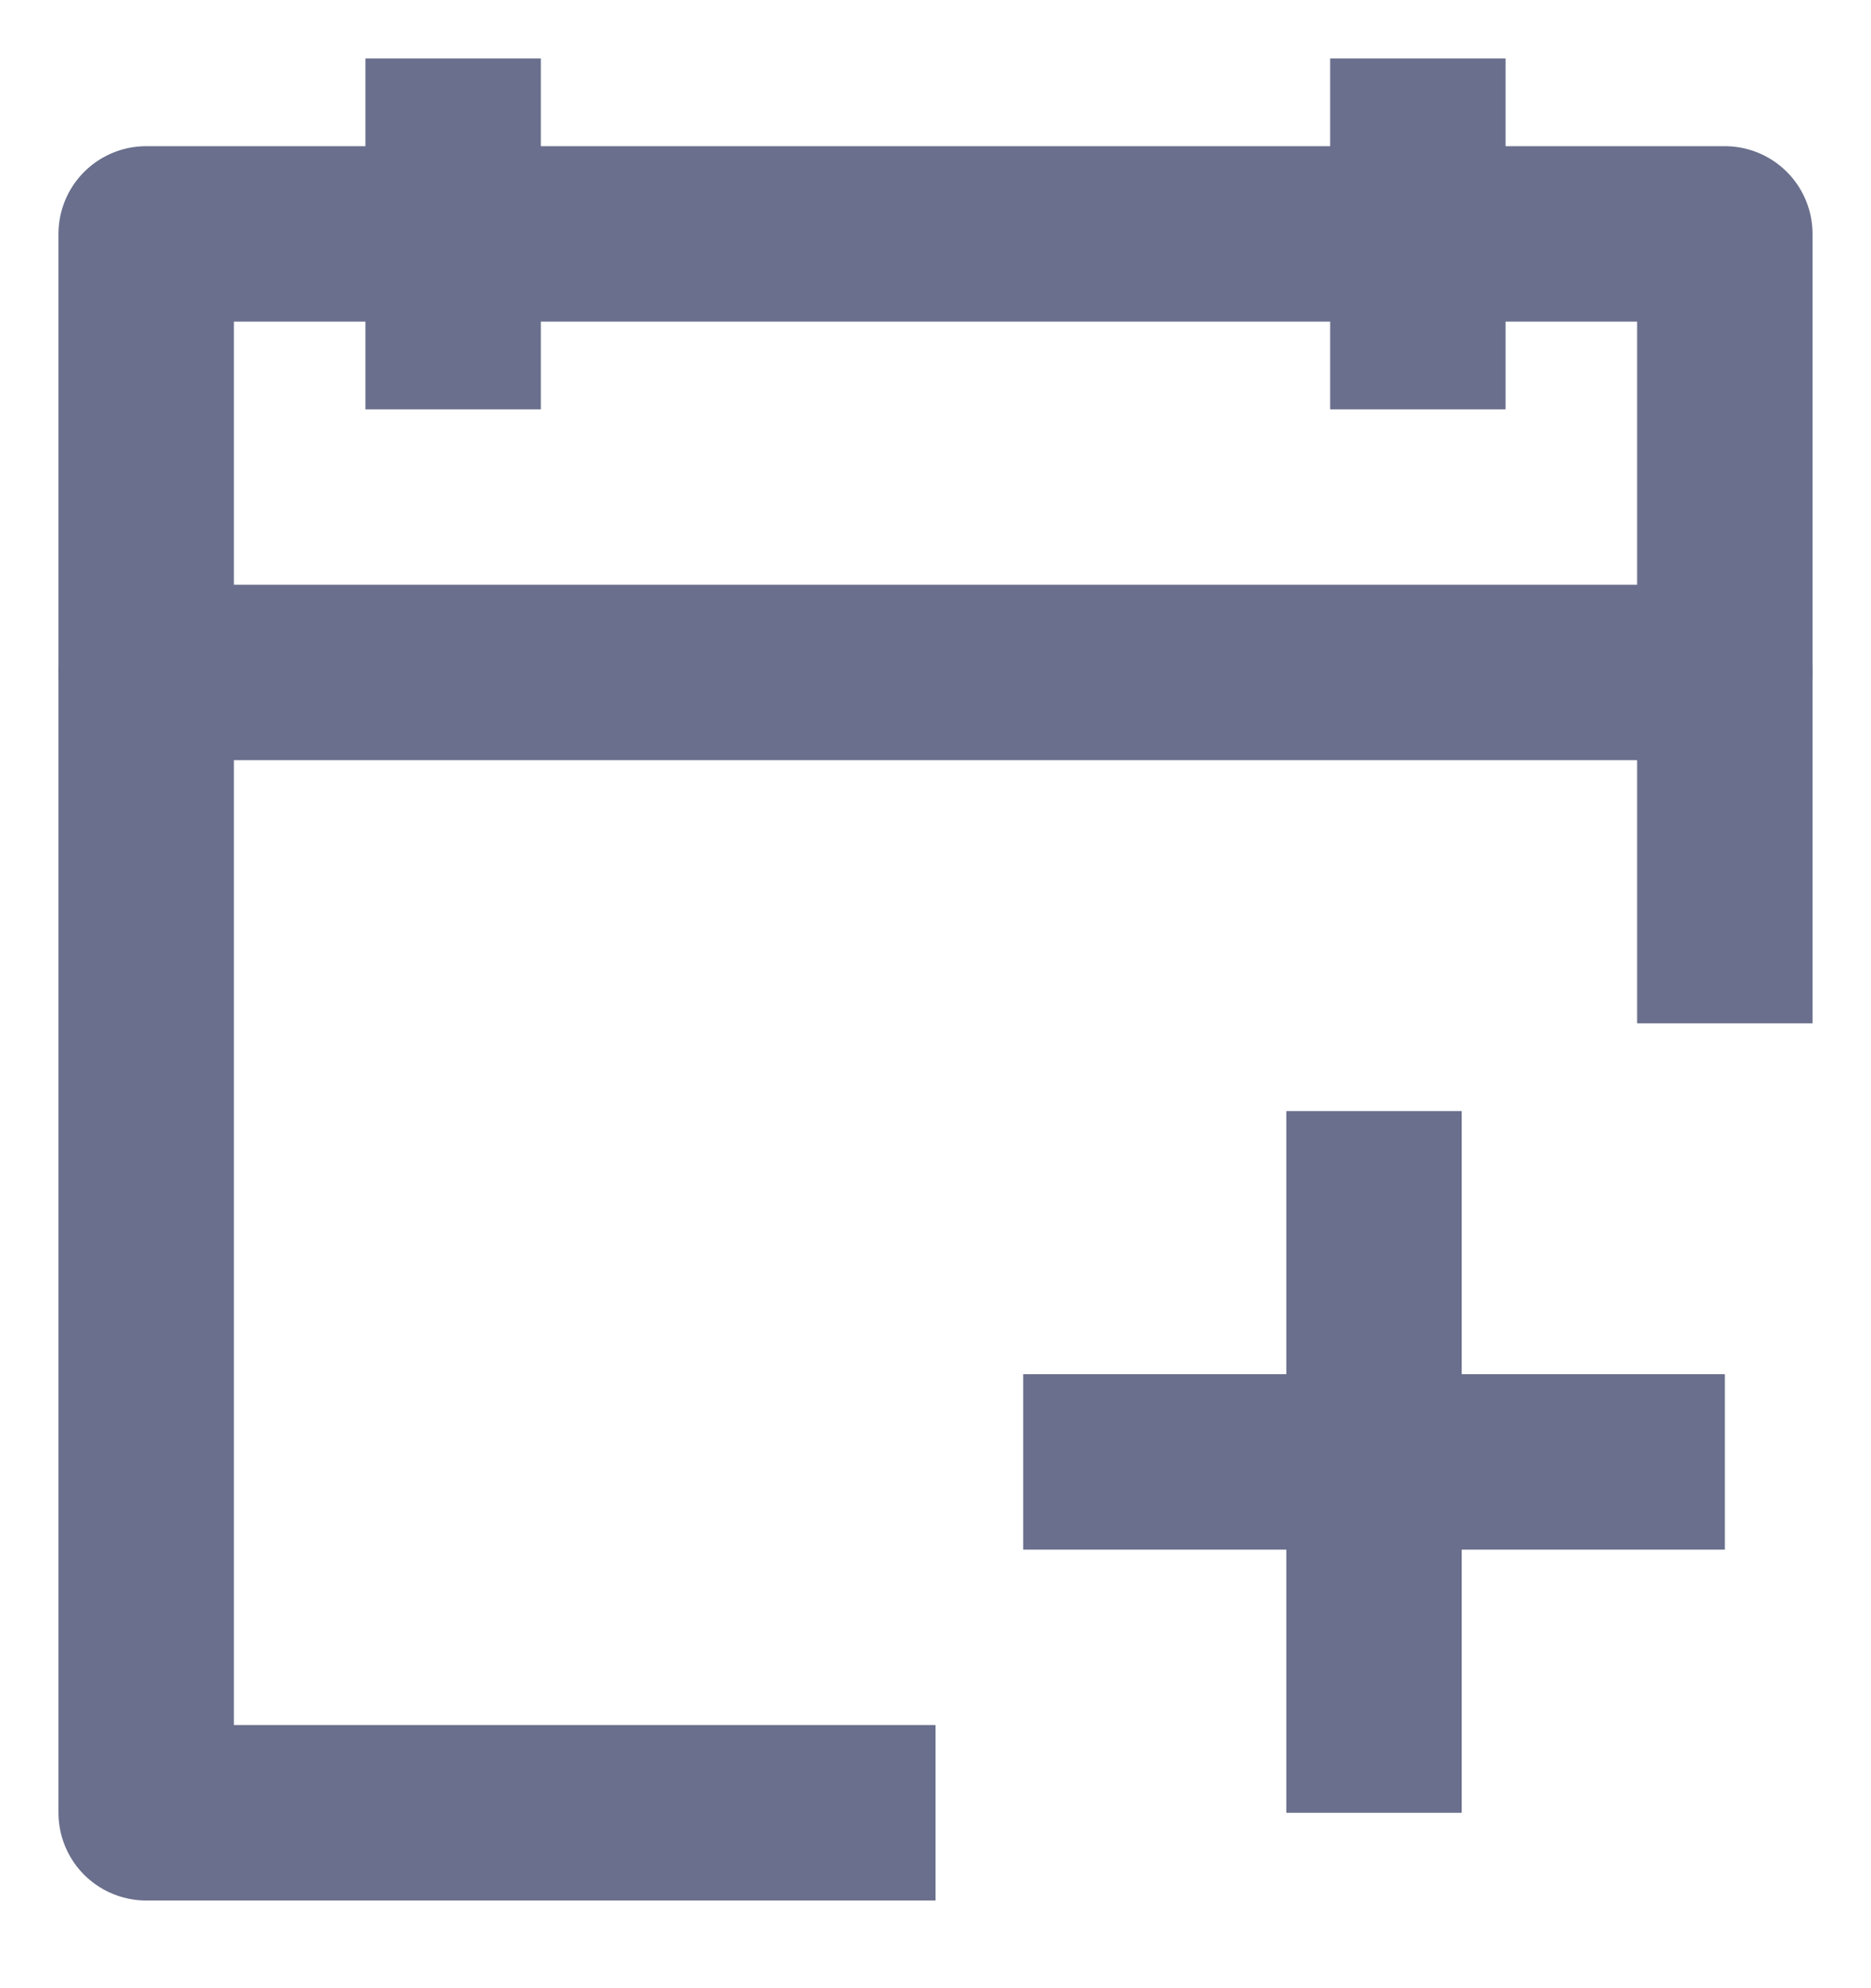 <svg width="16" height="17" viewBox="0 0 16 17" fill="none" xmlns="http://www.w3.org/2000/svg">
<path d="M12.125 0.5V3.5M3.875 0.5V3.5" stroke="#696F8C" stroke-width="1.5" stroke-linejoin="round"/>
<path d="M14.75 8.75V2H1.25V15.5H8" stroke="#696F8C" stroke-width="1.5" stroke-linejoin="round"/>
<path d="M1.25 5.75H14.75" stroke="#696F8C" stroke-width="1.5" stroke-linecap="round" stroke-linejoin="round"/>
<path d="M8.75 12.5H14.75M11.75 9.5L11.75 15.5" stroke="#696F8C" stroke-width="1.5" stroke-linejoin="round"/>
</svg>
